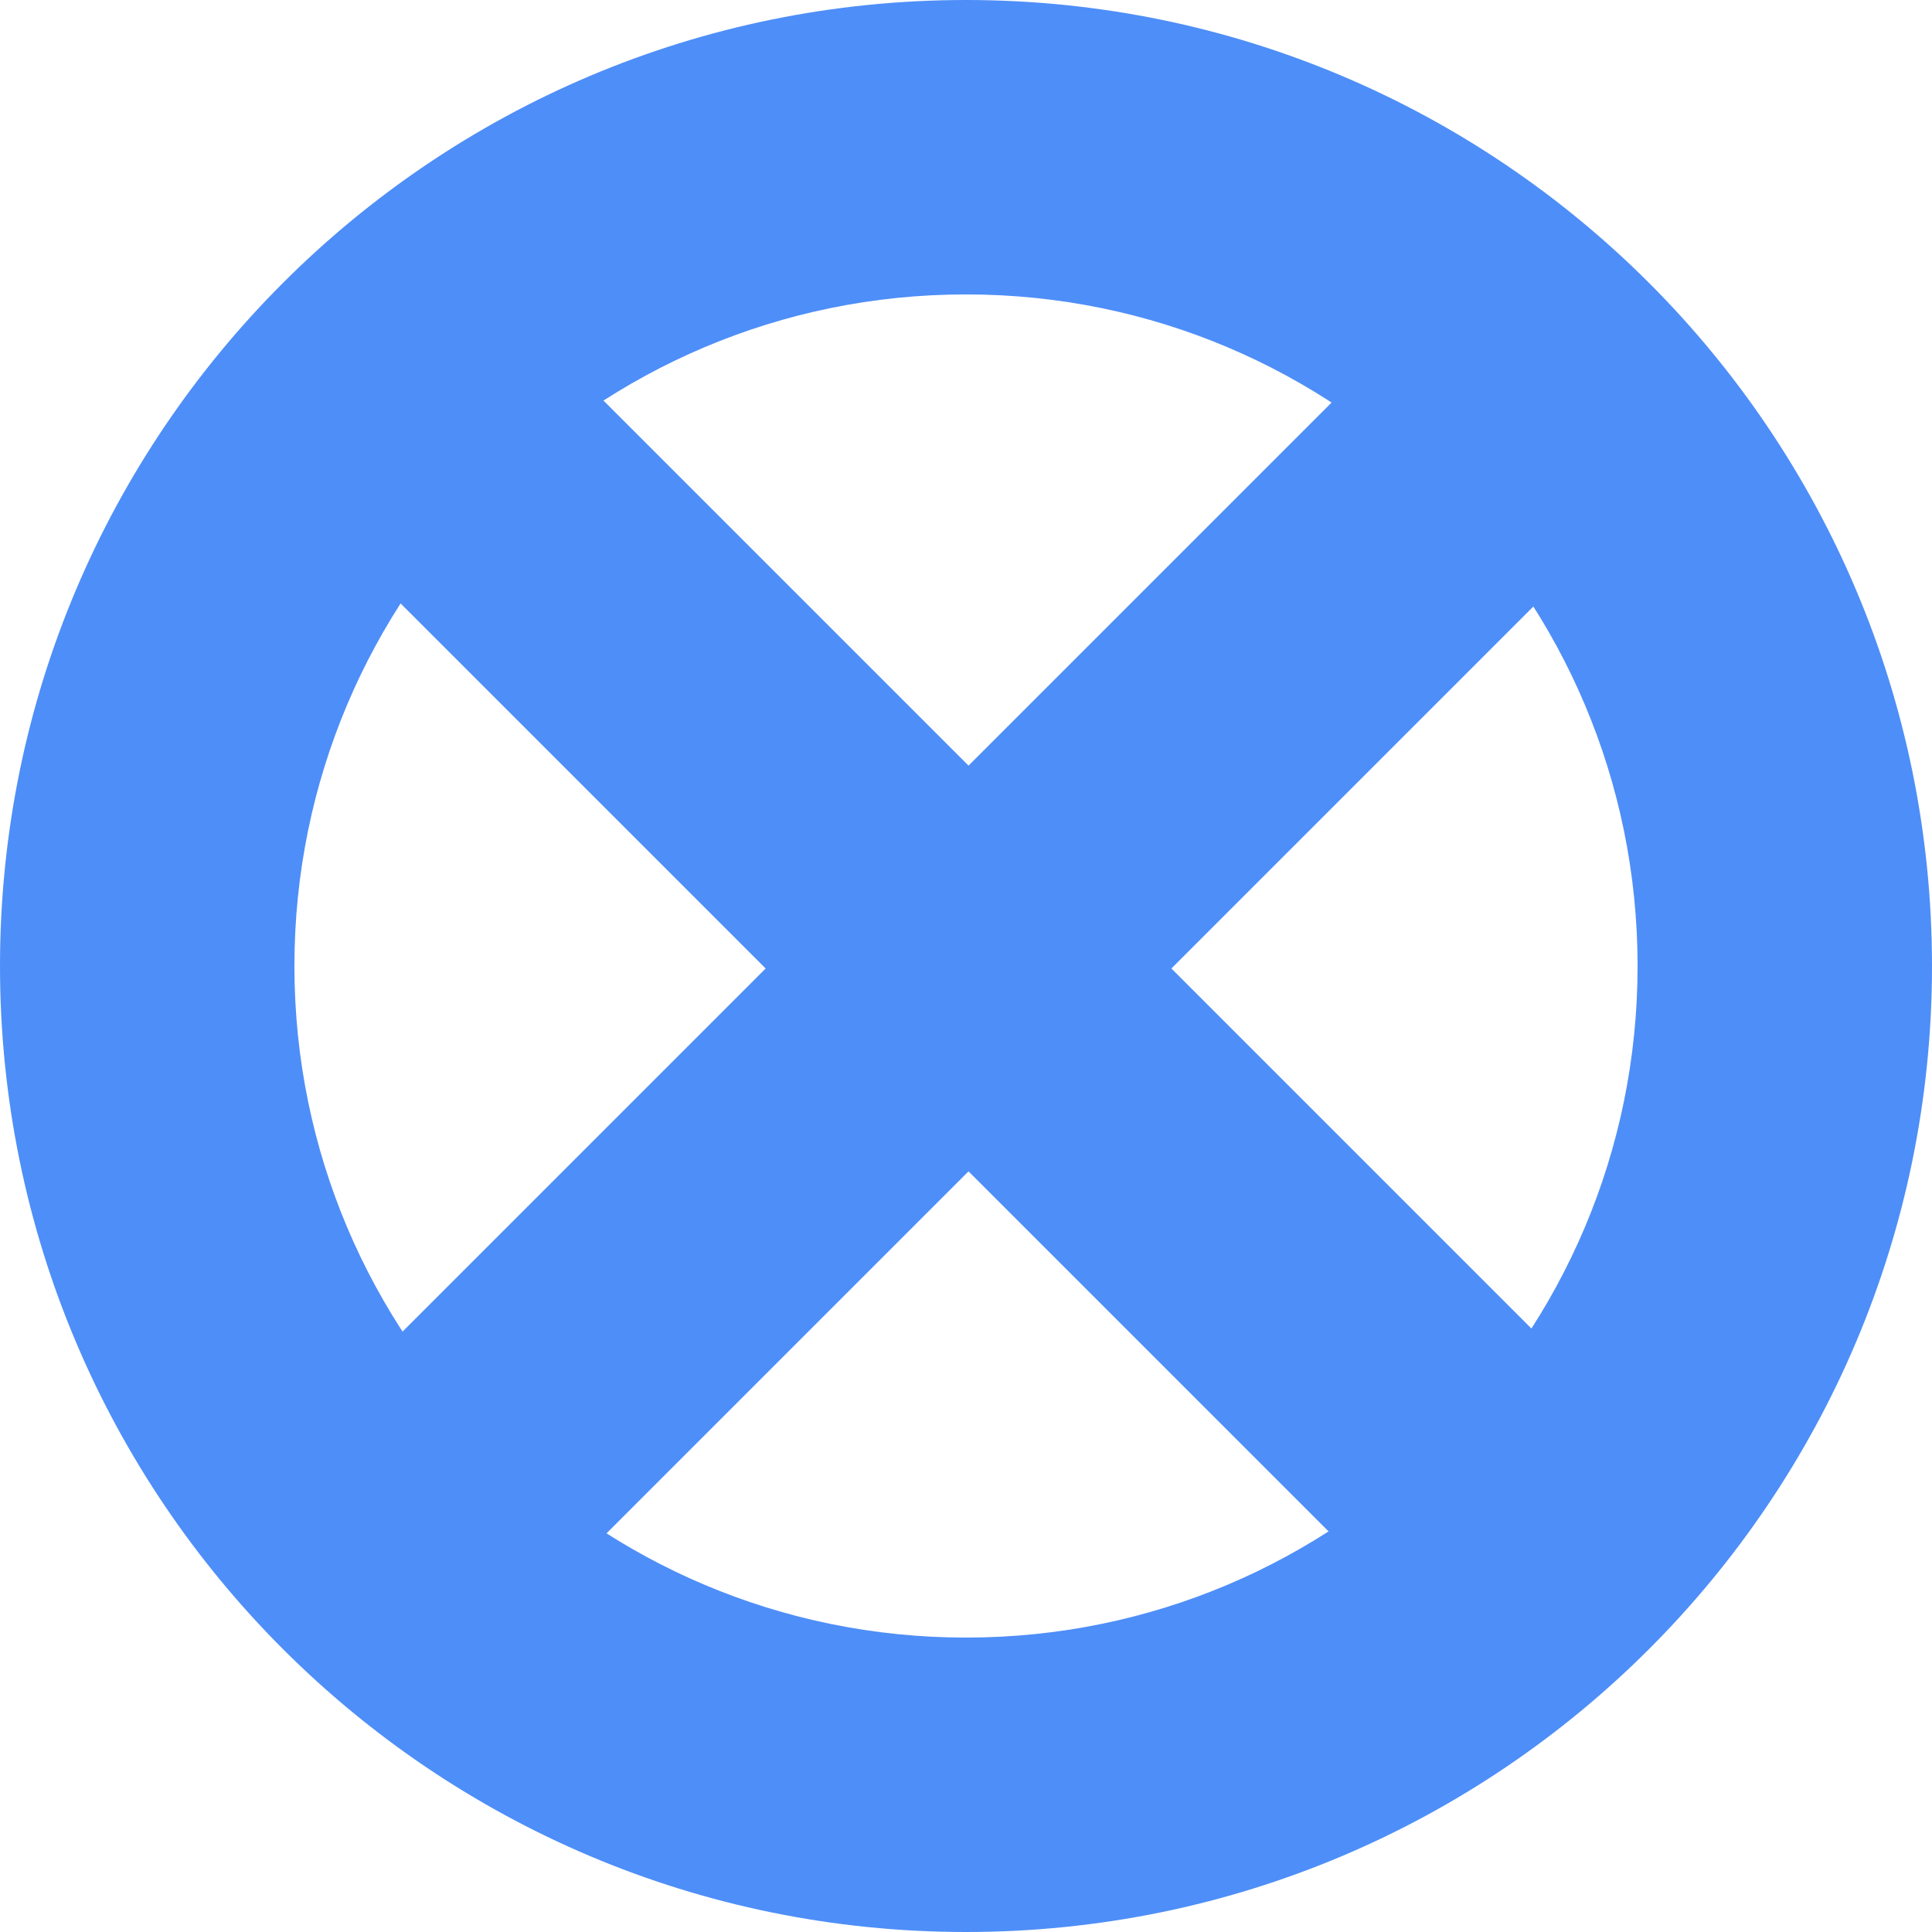 <svg width="90" height="90" viewBox="0 0 90 90" fill="none" xmlns="http://www.w3.org/2000/svg">
<g opacity="0.9">
<path d="M90 45C90 69.853 69.853 90 45 90C20.147 90 0 69.853 0 45C0 20.147 20.147 0 45 0C69.853 0 90 20.147 90 45ZM13.715 45C13.715 62.278 27.722 76.285 45 76.285C62.278 76.285 76.285 62.278 76.285 45C76.285 27.722 62.278 13.715 45 13.715C27.722 13.715 13.715 27.722 13.715 45Z" fill="#3B82F7"/>
<rect x="16.711" y="64.072" width="66.61" height="13.365" transform="rotate(-45 16.711 64.072)" fill="#3B82F7"/>
<rect x="64.102" y="73.551" width="66.61" height="13.365" transform="rotate(-135 64.102 73.551)" fill="#3B82F7"/>
</g>
</svg>
